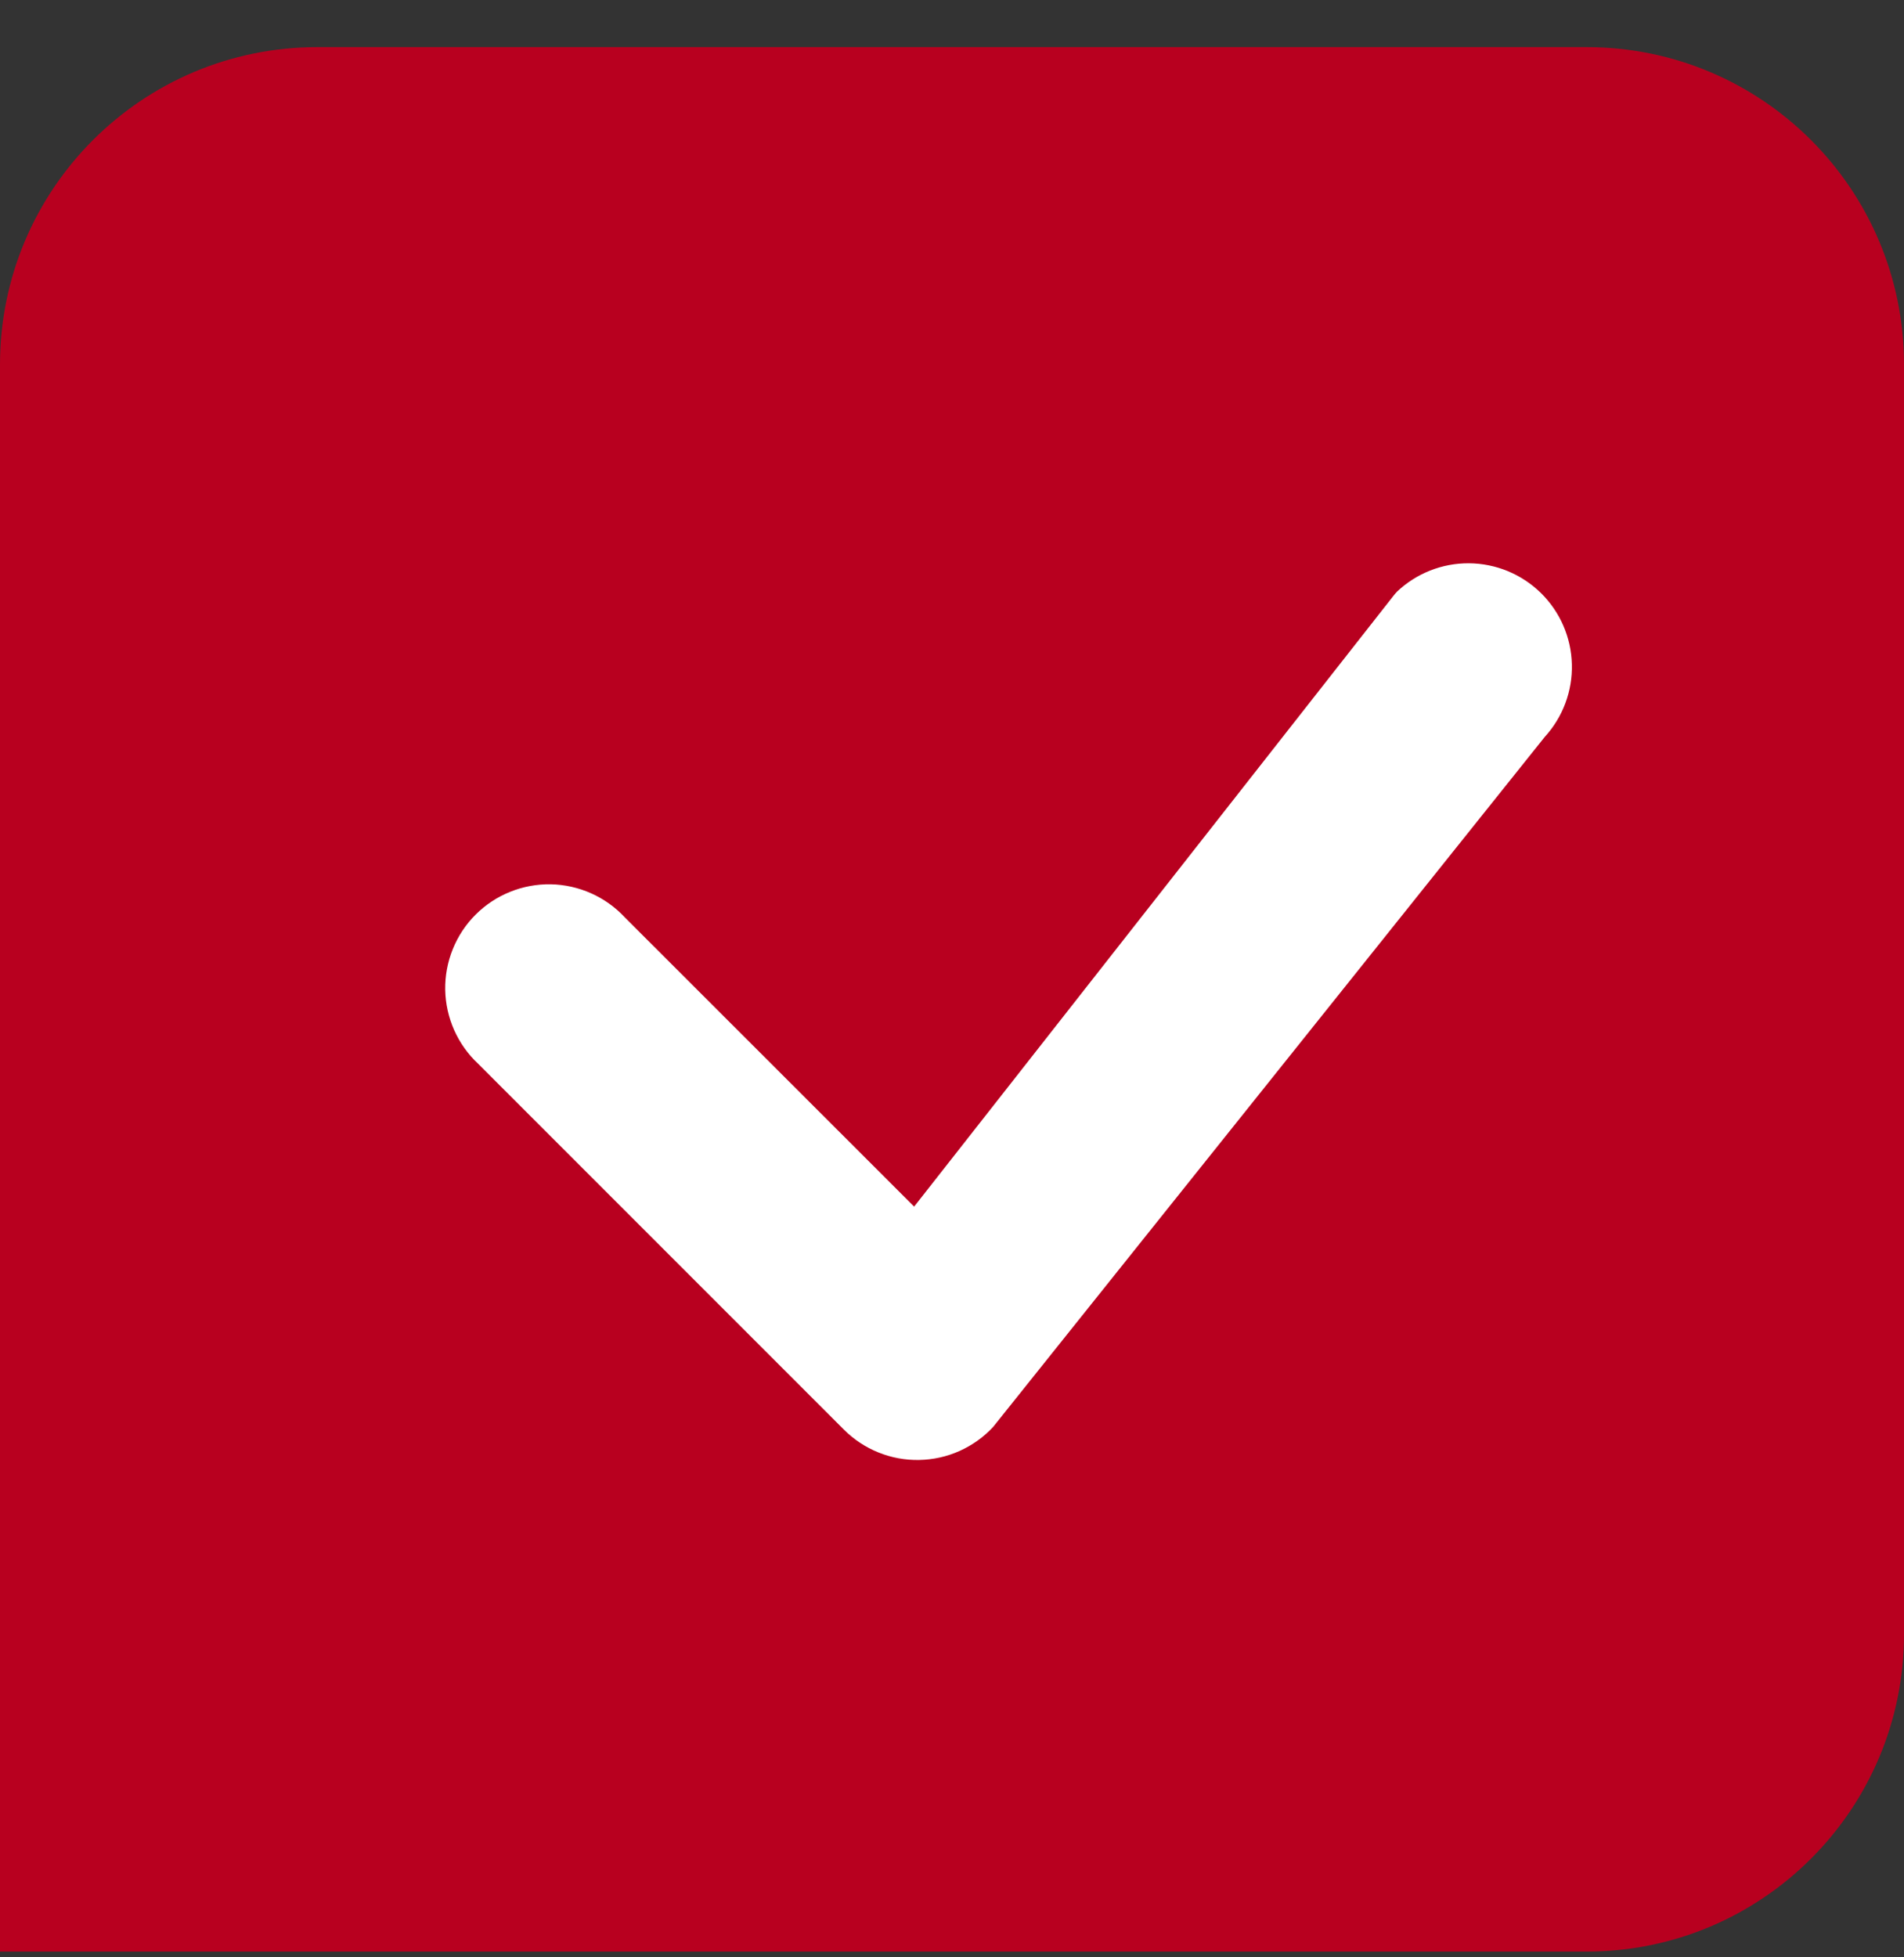 <svg width="36" height="37" viewBox="0 0 36 37" fill="none" xmlns="http://www.w3.org/2000/svg">
<rect x="0" y="0" width="36" height="37" fill="#333333" stroke="none"/>
<path d="M0 6.891C0 3.577 2.686 0.891 6 0.891H30C33.314 0.891 36 3.577 36 6.891V30.891C36 34.205 33.314 36.891 30 36.891H0V6.891Z" fill="#B8001F"/>
<path d="M26.41 11.188C26.778 10.838 27.268 10.644 27.776 10.648C28.284 10.652 28.771 10.853 29.134 11.209C29.497 11.565 29.707 12.048 29.72 12.556C29.734 13.064 29.549 13.557 29.206 13.932L18.779 26.972C18.6 27.166 18.383 27.32 18.143 27.428C17.902 27.536 17.642 27.593 17.379 27.598C17.115 27.603 16.854 27.555 16.609 27.456C16.365 27.358 16.143 27.211 15.957 27.025L9.042 20.11C8.849 19.93 8.695 19.714 8.588 19.474C8.481 19.233 8.423 18.974 8.418 18.71C8.414 18.447 8.462 18.186 8.561 17.942C8.659 17.698 8.806 17.476 8.992 17.29C9.178 17.104 9.4 16.957 9.644 16.859C9.888 16.76 10.149 16.712 10.413 16.716C10.676 16.721 10.935 16.779 11.176 16.886C11.416 16.993 11.633 17.147 11.812 17.34L17.284 22.809L26.36 11.246C26.376 11.226 26.394 11.206 26.412 11.188H26.41Z" fill="white"/>
</svg>
